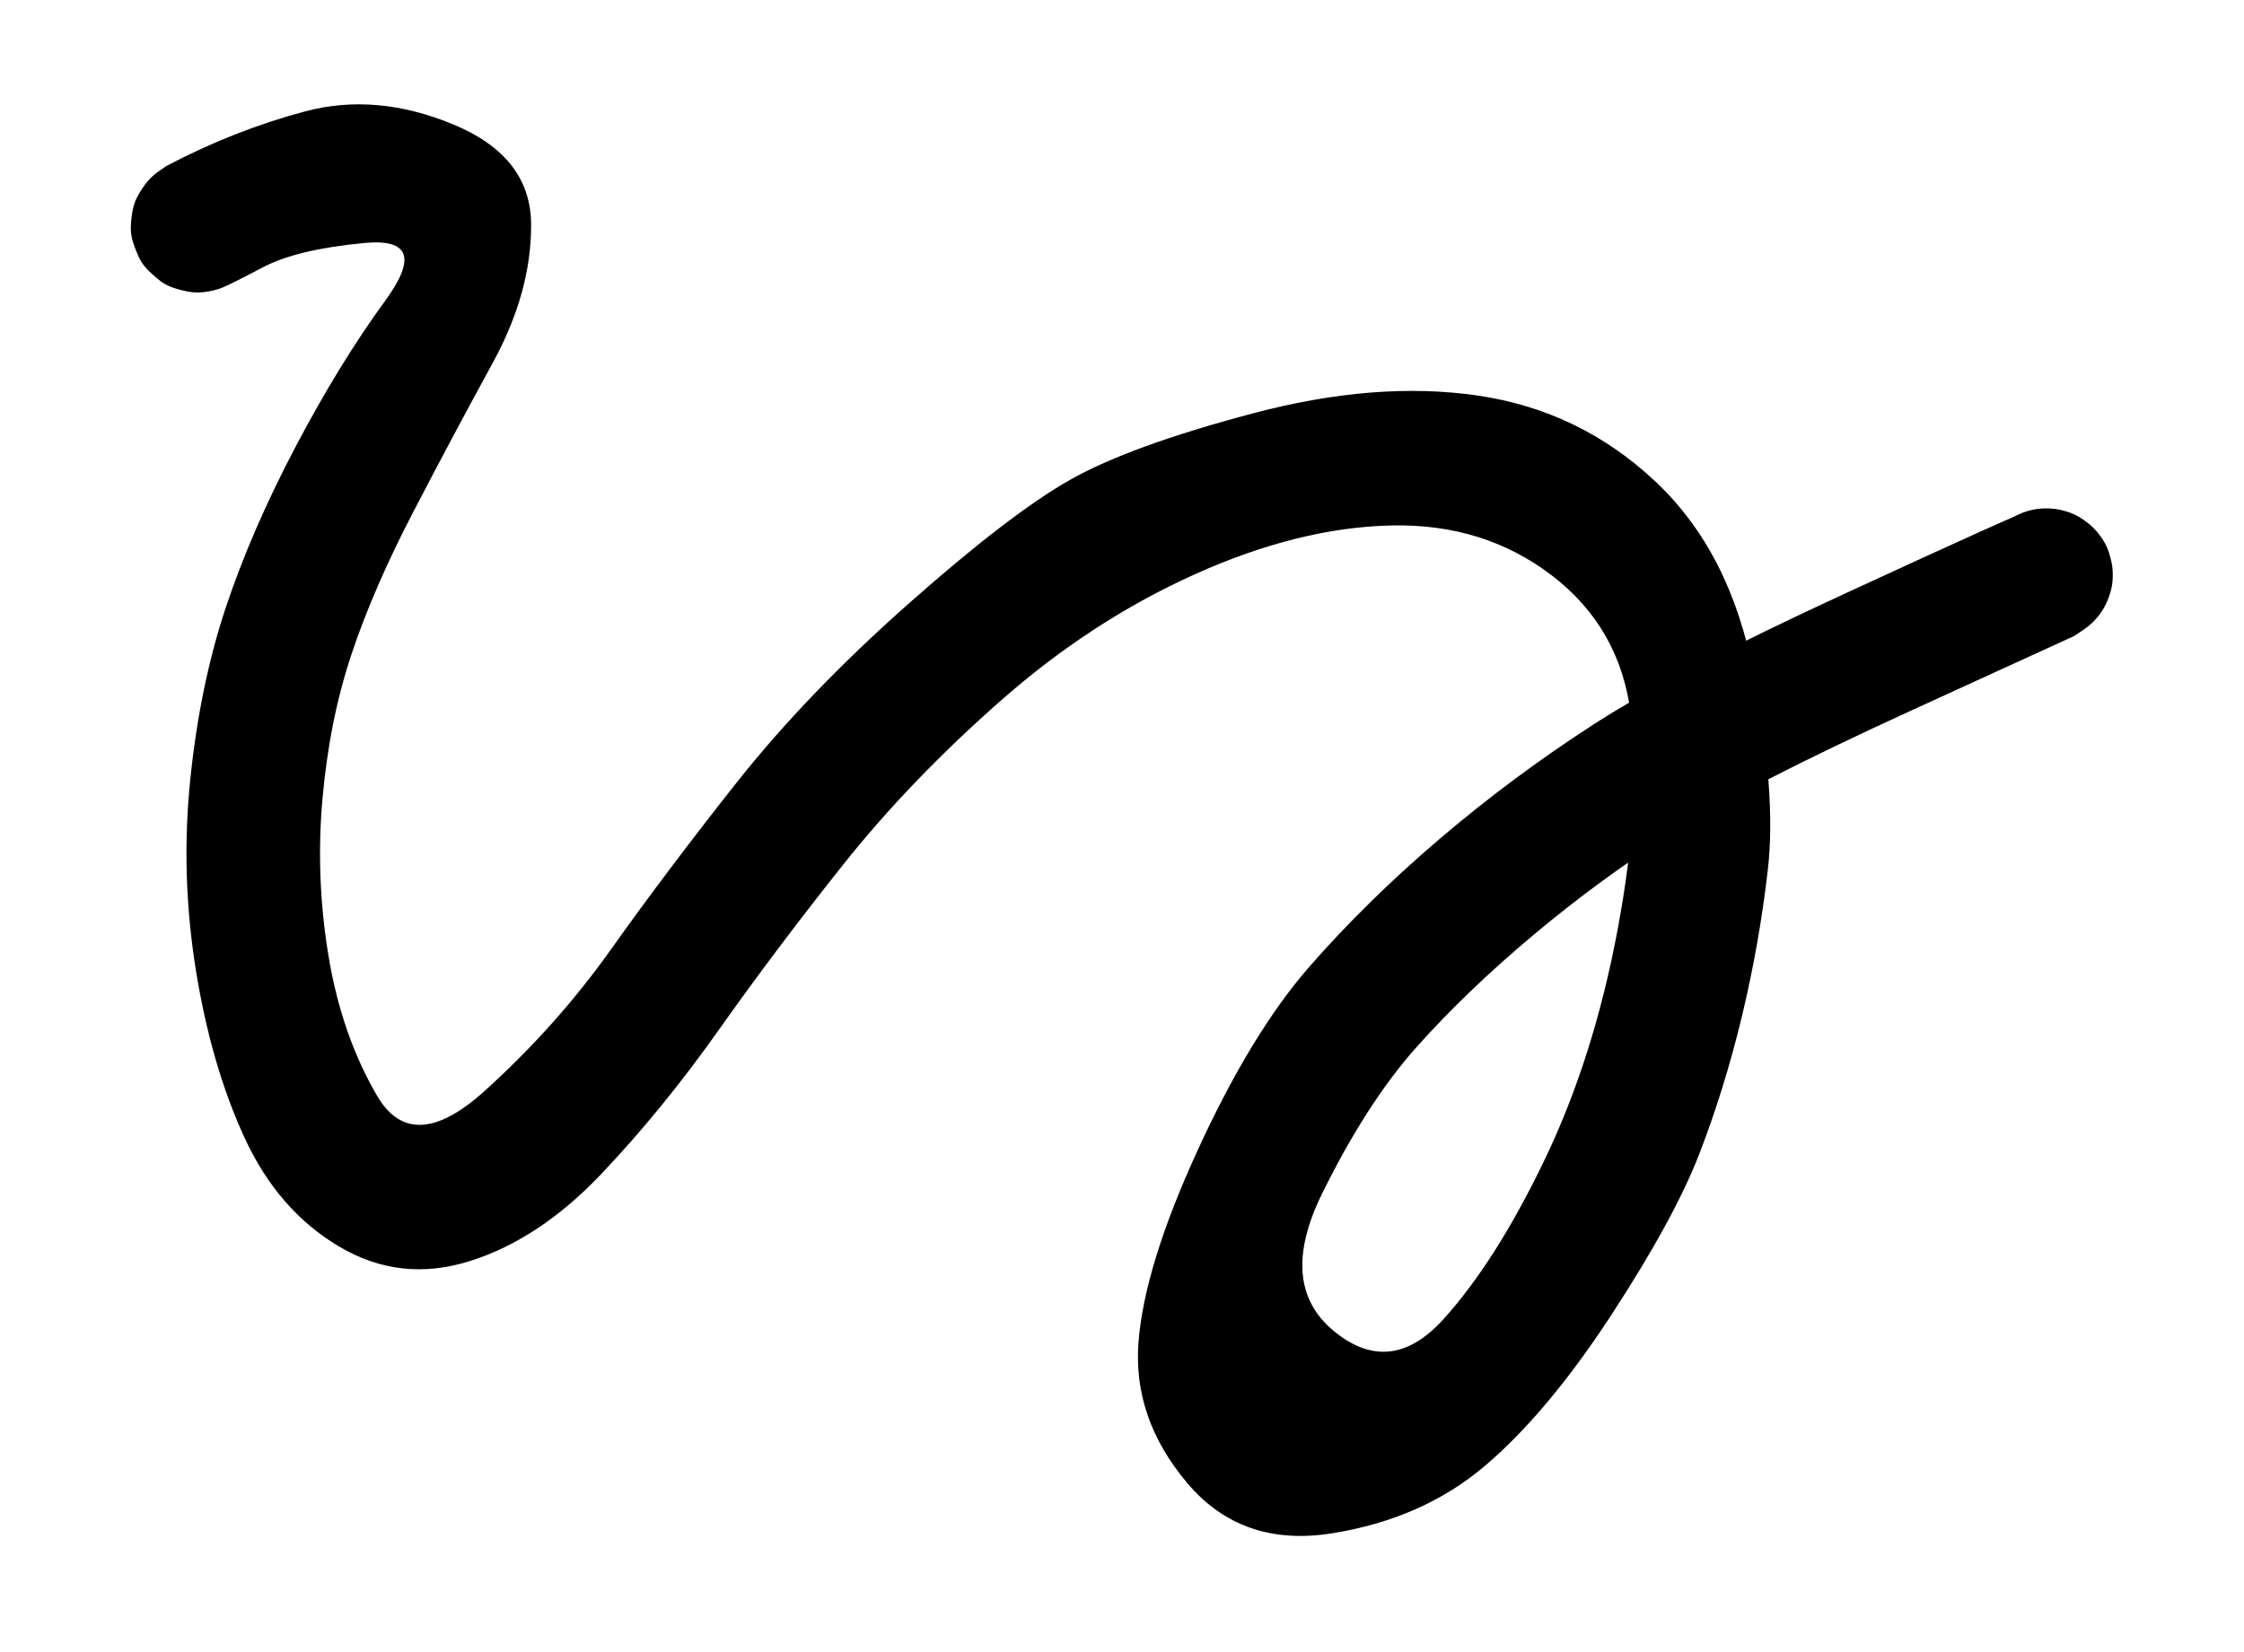 <svg xmlns="http://www.w3.org/2000/svg" viewBox="224 126 588 454" width="508" height="374"><path id="path_705d500a-24ba-461e-082e-a0af3c4d37fb" d="M-8.62,5.63 Q10.04,-4.19 29.54,-9.39 T70.28,-5.78 91.62,21.66 81.09,59.72 59.32,100.56 42.16,140.14 34.26,179.91 36.00,223.09 49.31,261.24 78.82,259.91 113.63,220.89 148.01,175.23 195.34,125.95 239.72,91.90 290.03,73.61 351.86,68.75 400.51,92.29 427.53,144.99 431.50,198.89 424.35,239.40 412.66,277.15 388.35,321.65 353.81,362.88 311.82,381.47 271.95,367.69 258.53,329.02 274.85,276.05 305.41,225.83 341.29,190.60 383.56,159.15 453.04,122.99 503.16,100.40 509.04,99.77 514.80,101.06 519.86,104.12 523.67,108.63 525.84,114.12 526.14,120.02 524.55,125.71 521.22,130.59 516.51,134.15 510.90,136.02 505.00,136.01 499.40,134.11 494.71,130.52 491.41,125.62 489.85,119.92 490.18,114.03 492.38,108.54 496.22,104.05 501.29,101.02 507.06,99.77 512.93,100.42 518.29,102.92 522.57,106.99 525.32,112.22 526.26,118.05 525.28,123.88 522.50,129.09 518.20,133.14 515.72,134.81 470.73,155.39 405.47,188.87 367.07,217.00 335.07,247.69 308.99,288.10 312.25,325.91 342.36,322.60 370.31,278.44 390.26,215.21 393.82,156.27 372.15,118.20 328.08,104.44 274.24,117.76 220.84,152.46 177.39,197.66 143.26,243.02 110.74,282.88 74.79,306.65 38.90,302.68 12.86,272.72 -0.53,226.51 -2.05,174.32 7.65,127.20 26.75,83.07 51.59,42.57 45.84,26.79 17.91,33.48 6.53,39.16 2.23,40.23 -2.19,40.23 -6.49,39.18 -10.42,37.13 -13.73,34.19 -16.25,30.55 -17.83,26.41 -18.37,22.02 -17.84,17.62 -16.27,13.48 -13.76,9.84 -10.45,6.90 Z" fill="#000000" stroke="transparent" stroke-width="0" stroke-linejoin="round" stroke-linecap="round" pointer-events="all" transform="translate(264, 166)"/></svg>
